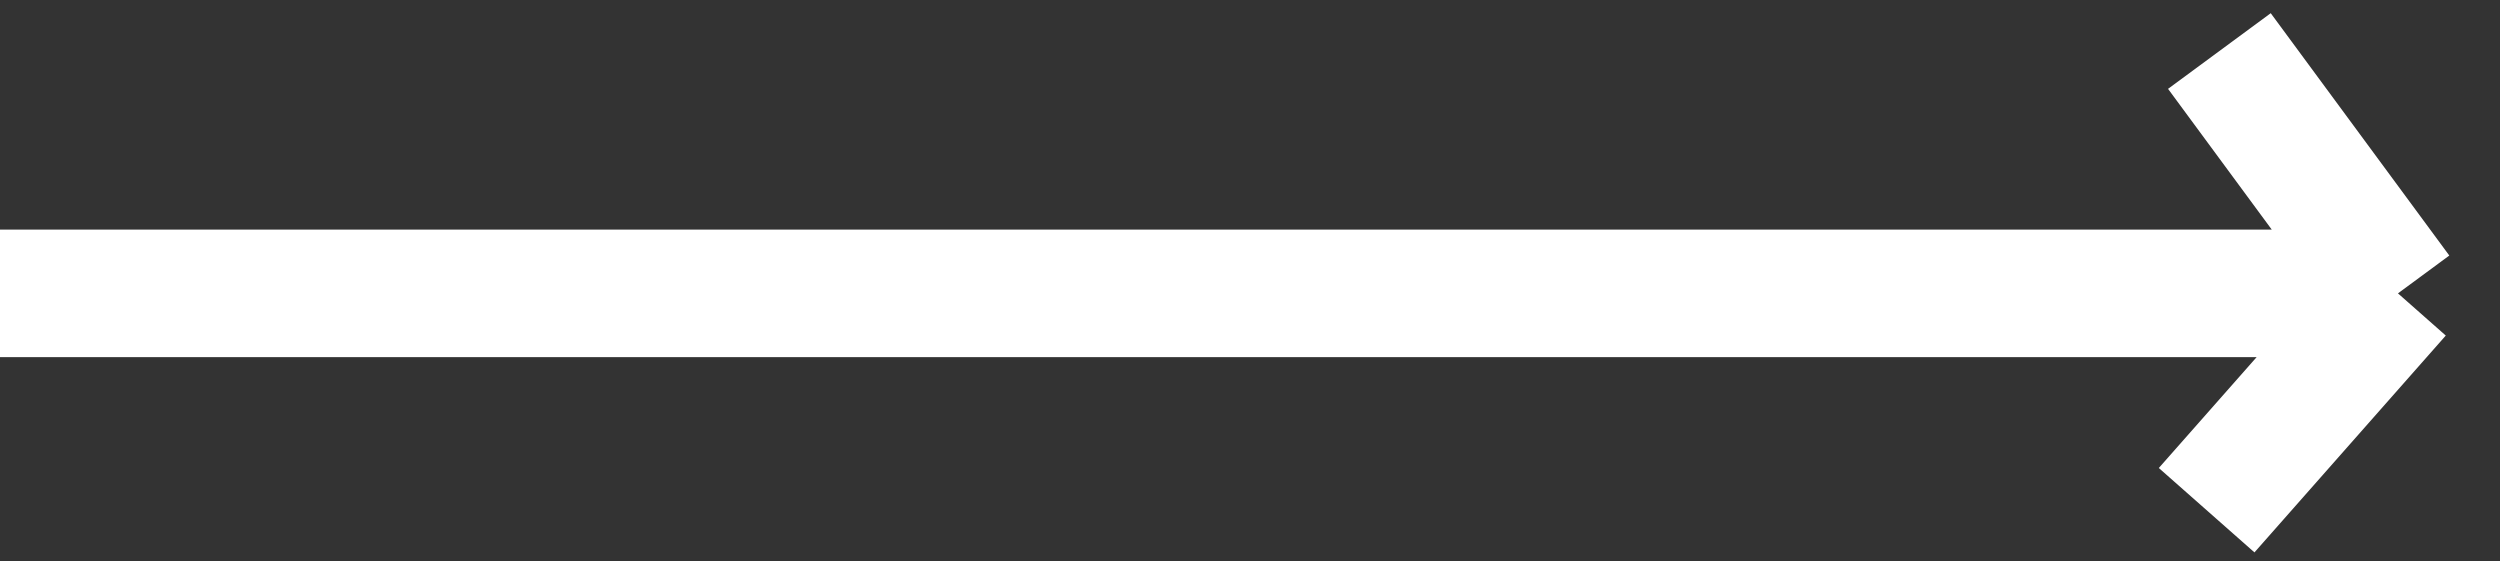 <svg width="98" height="22" viewBox="0 0 98 22" fill="none" xmlns="http://www.w3.org/2000/svg">
<rect x="0" y="0" width="98" height="22" fill="#333333" stroke="none"/>
<path d="M0 11.5H94M94 11.5L87 2M94 11.5L86.5 20" stroke="white" stroke-width="5"/>
</svg>
